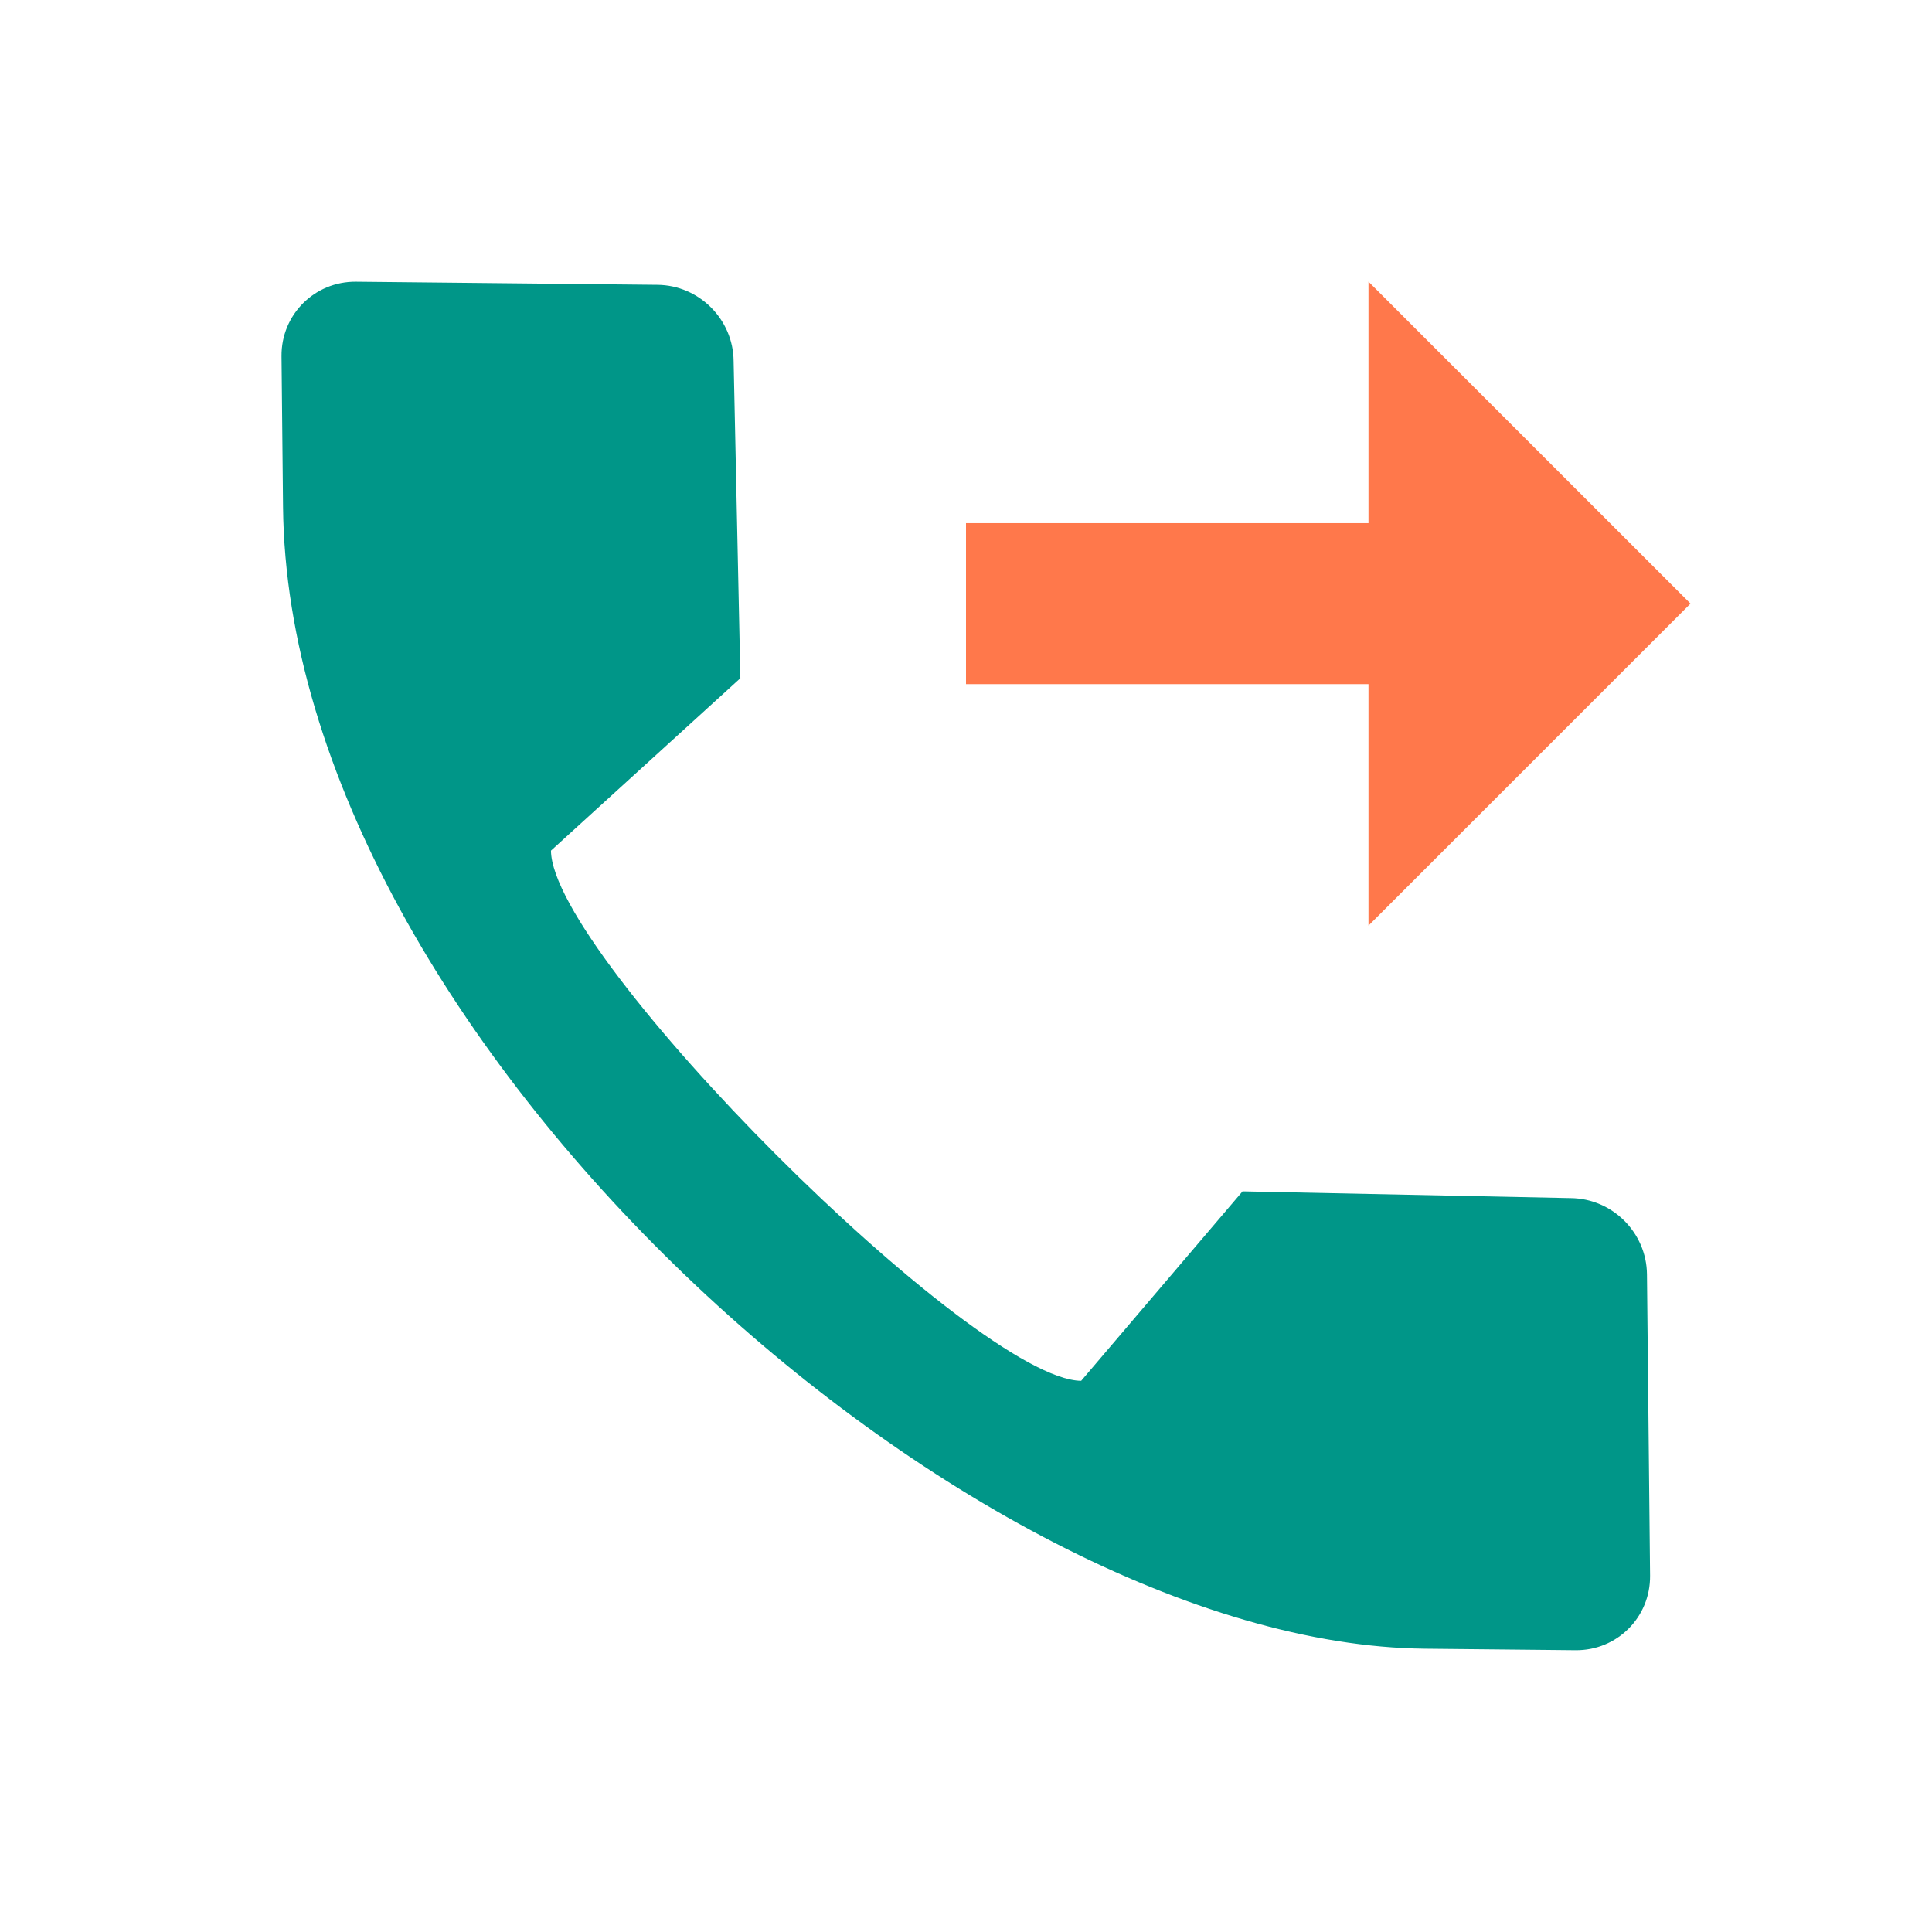 <svg width="28" height="28" viewBox="0 0 28 28" fill="none" xmlns="http://www.w3.org/2000/svg">
<path d="M19.833 4.082L24.5 8.748L19.833 13.415V4.082Z" fill="#FF784B"/>
<path d="M14 7.582L21 7.582V9.915H14V7.582Z" fill="#FF784B"/>
<path d="M4.08 5.164L4.102 7.348C4.181 15.041 14.047 23.827 20.648 23.894L22.833 23.916C23.436 23.922 23.92 23.439 23.914 22.835L23.869 18.468C23.863 17.864 23.369 17.371 22.766 17.364L18.008 17.266L15.669 20.012C14.127 19.996 8.001 13.868 7.985 12.328L10.73 9.829L10.632 5.231C10.626 4.628 10.132 4.134 9.529 4.128L5.161 4.083C4.558 4.077 4.074 4.561 4.08 5.164Z" fill="#009688"/>
</svg>
